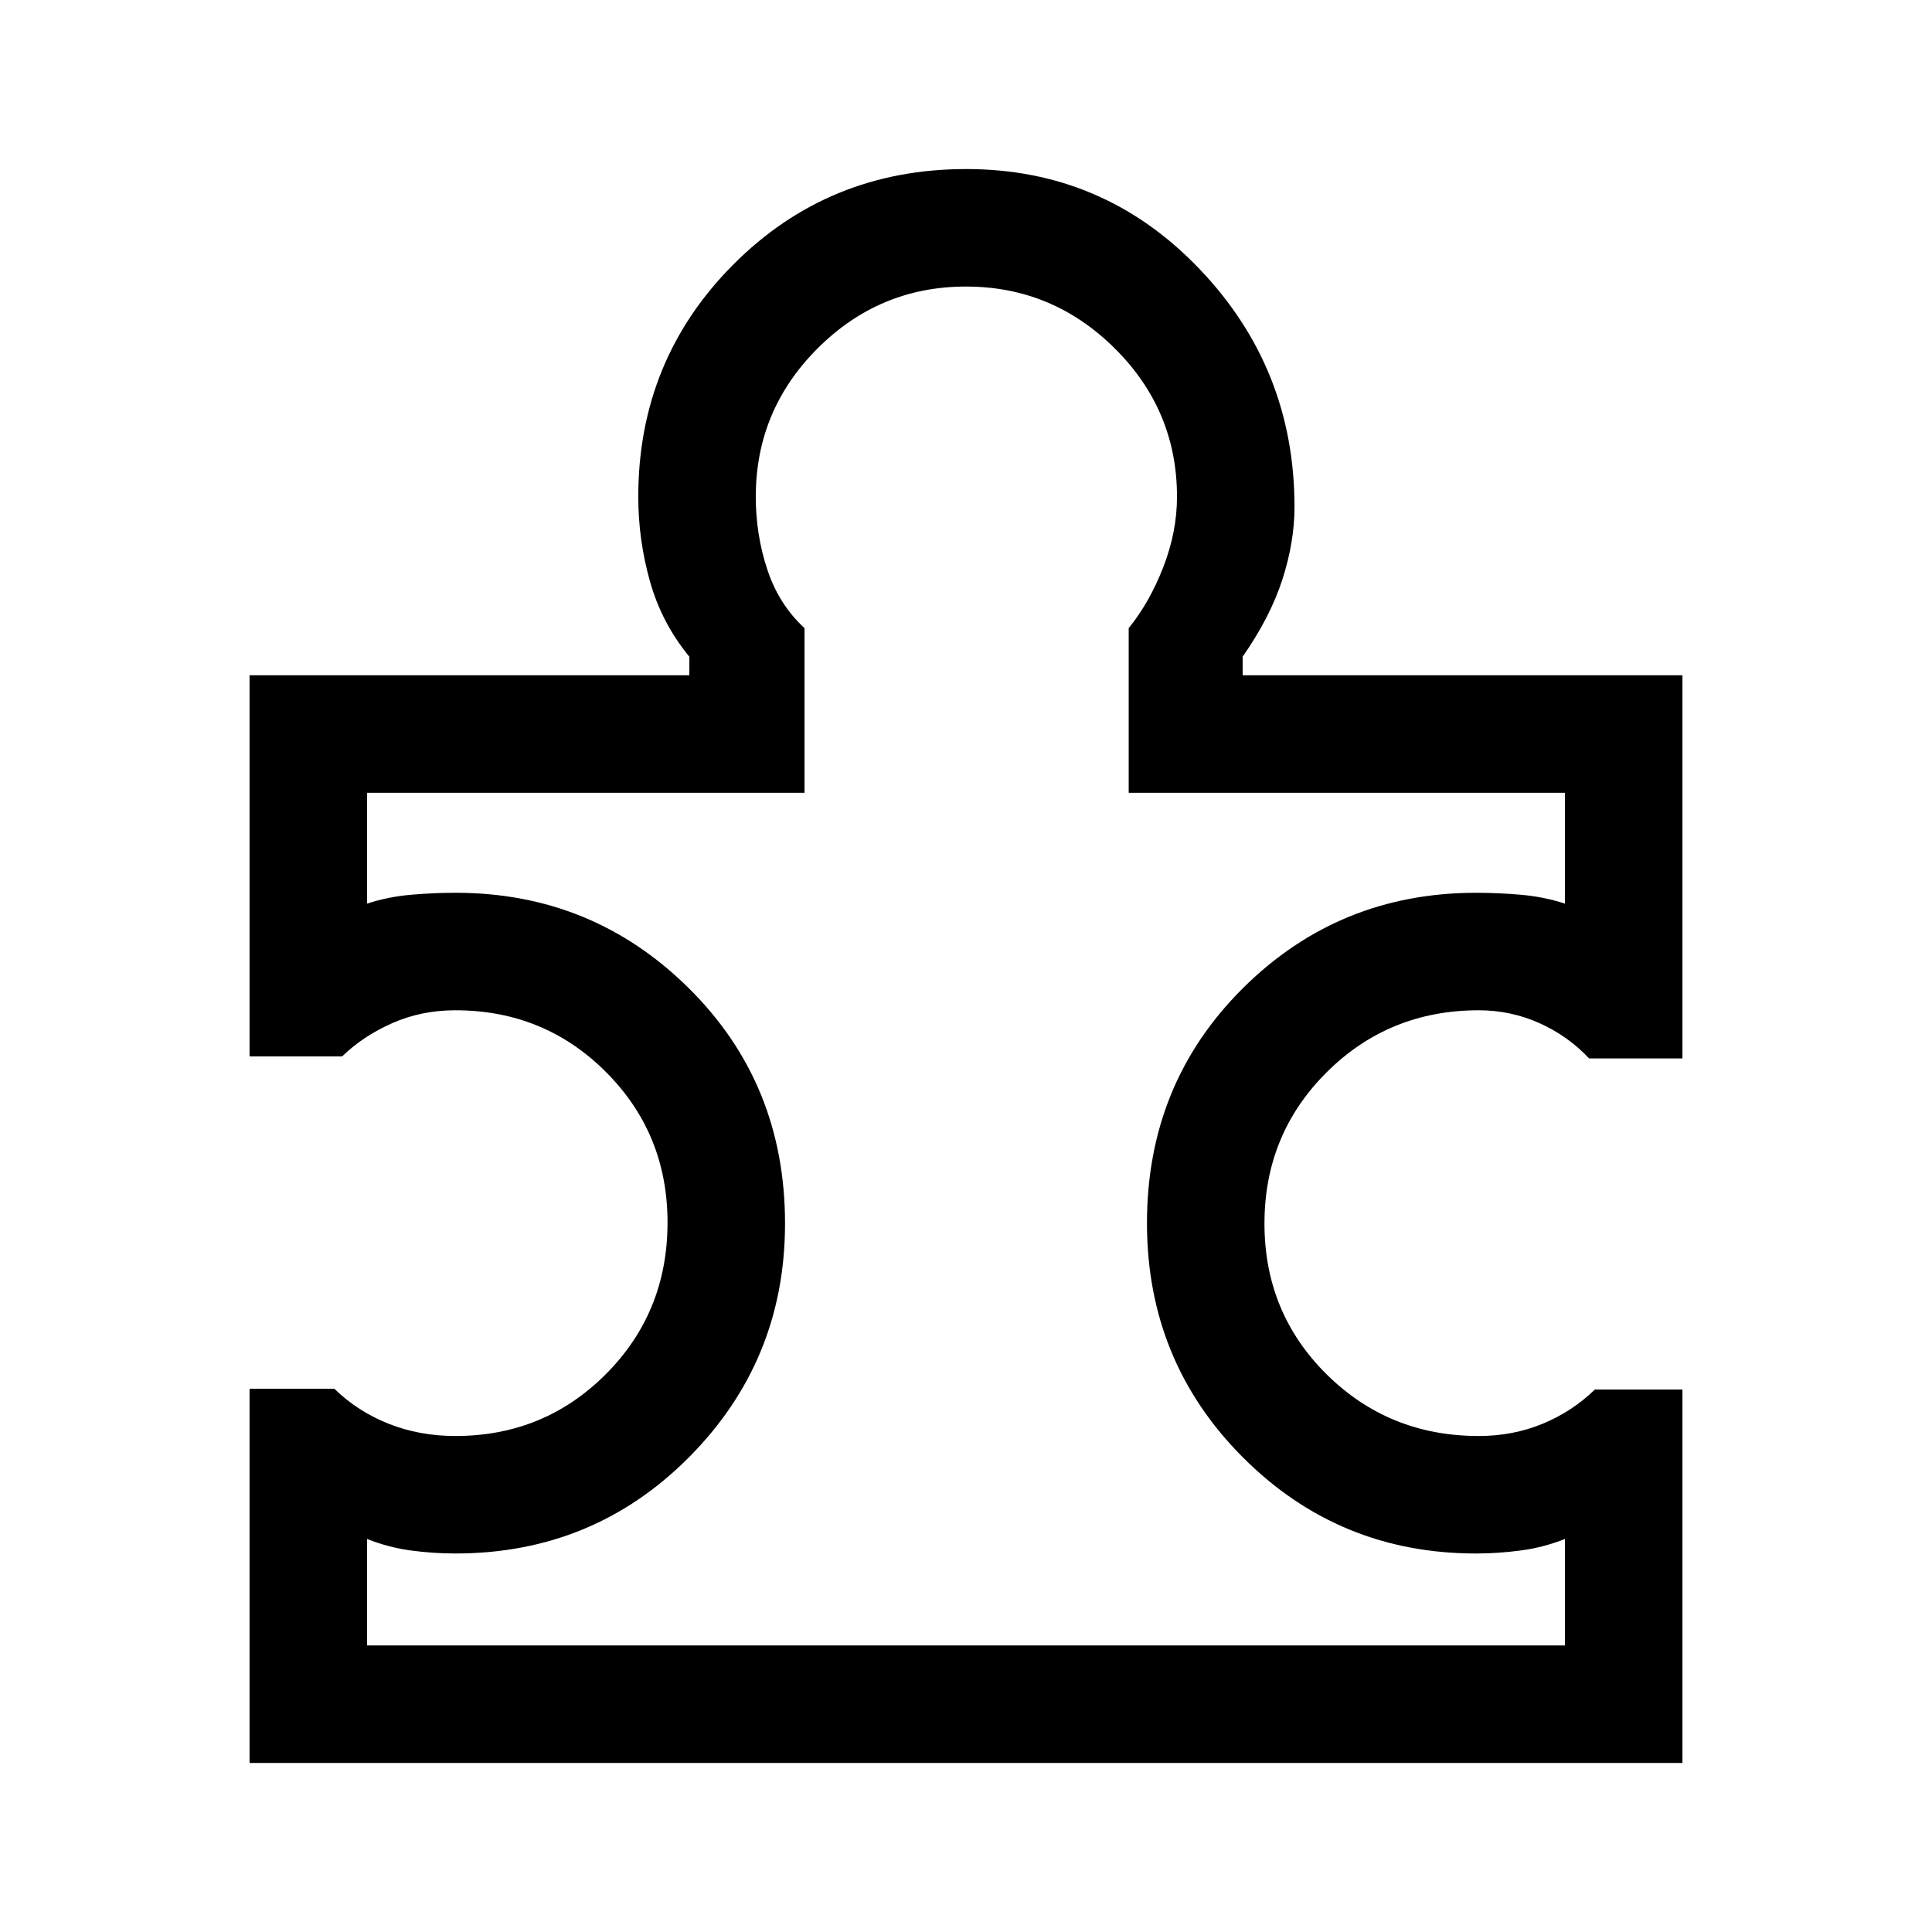 <svg xmlns="http://www.w3.org/2000/svg" height="48" viewBox="0 -960 960 960" width="48"><path d="M182.385-142.385h595.23v-52.923q-10.615 4.23-21.934 5.73-11.318 1.5-22.262 1.5-68.12 0-115.808-47.737-47.688-47.738-47.688-116.437 0-69.363 47.696-116.748 47.695-47.384 115.863-47.384 11.012 0 22.39 1T777.615-511v-55.077H560.846v-81.808q10.308-12.653 17.154-30.23 6.846-17.577 6.846-35.039 0-43.033-30.947-73.747t-73.915-30.714q-42.968 0-73.707 30.714-30.738 30.714-30.738 73.747 0 18.907 5.769 36.262 5.769 17.354 18.462 29.007v81.808H182.385V-511q10.332-3.384 21.679-4.384 11.346-1 22.322-1 67.95 0 115.82 47.361 47.871 47.362 47.871 116.952 0 68.071-47.588 116.032-47.589 47.961-116.228 47.961-11.03 0-22.145-1.5-11.116-1.5-21.731-5.73v52.923Zm653.614-127.152v185.535H124.001v-185.92h42.154q11.615 11.307 26.97 17.384 15.355 6.077 33.106 6.077 44.185 0 74.824-30.74 30.638-30.74 30.638-75.338 0-44.184-30.638-74.823-30.639-30.639-74.824-30.639-16.801 0-31.285 6.385-14.483 6.384-24.945 16.538h-46V-624.46H342.54v-9.232Q328.848-650.307 323.001-671q-5.846-20.692-5.846-42.154 0-67.993 47.24-115.419t115.736-47.426q68.33 0 115.714 49.468 47.385 49.468 47.385 118.377 0 17.462-6.039 36.154-6.039 18.693-19.731 38.308v9.232h218.539v190.382h-46.385q-10.461-11.154-24.697-17.538-14.237-6.385-30.148-6.385-44.597 0-75.53 30.785-30.932 30.784-30.932 75.173t30.932 74.986q30.933 30.596 75.53 30.596 17.014 0 31.738-6.077 14.723-6.077 25.954-16.999h43.538ZM480-480Z"/></svg>